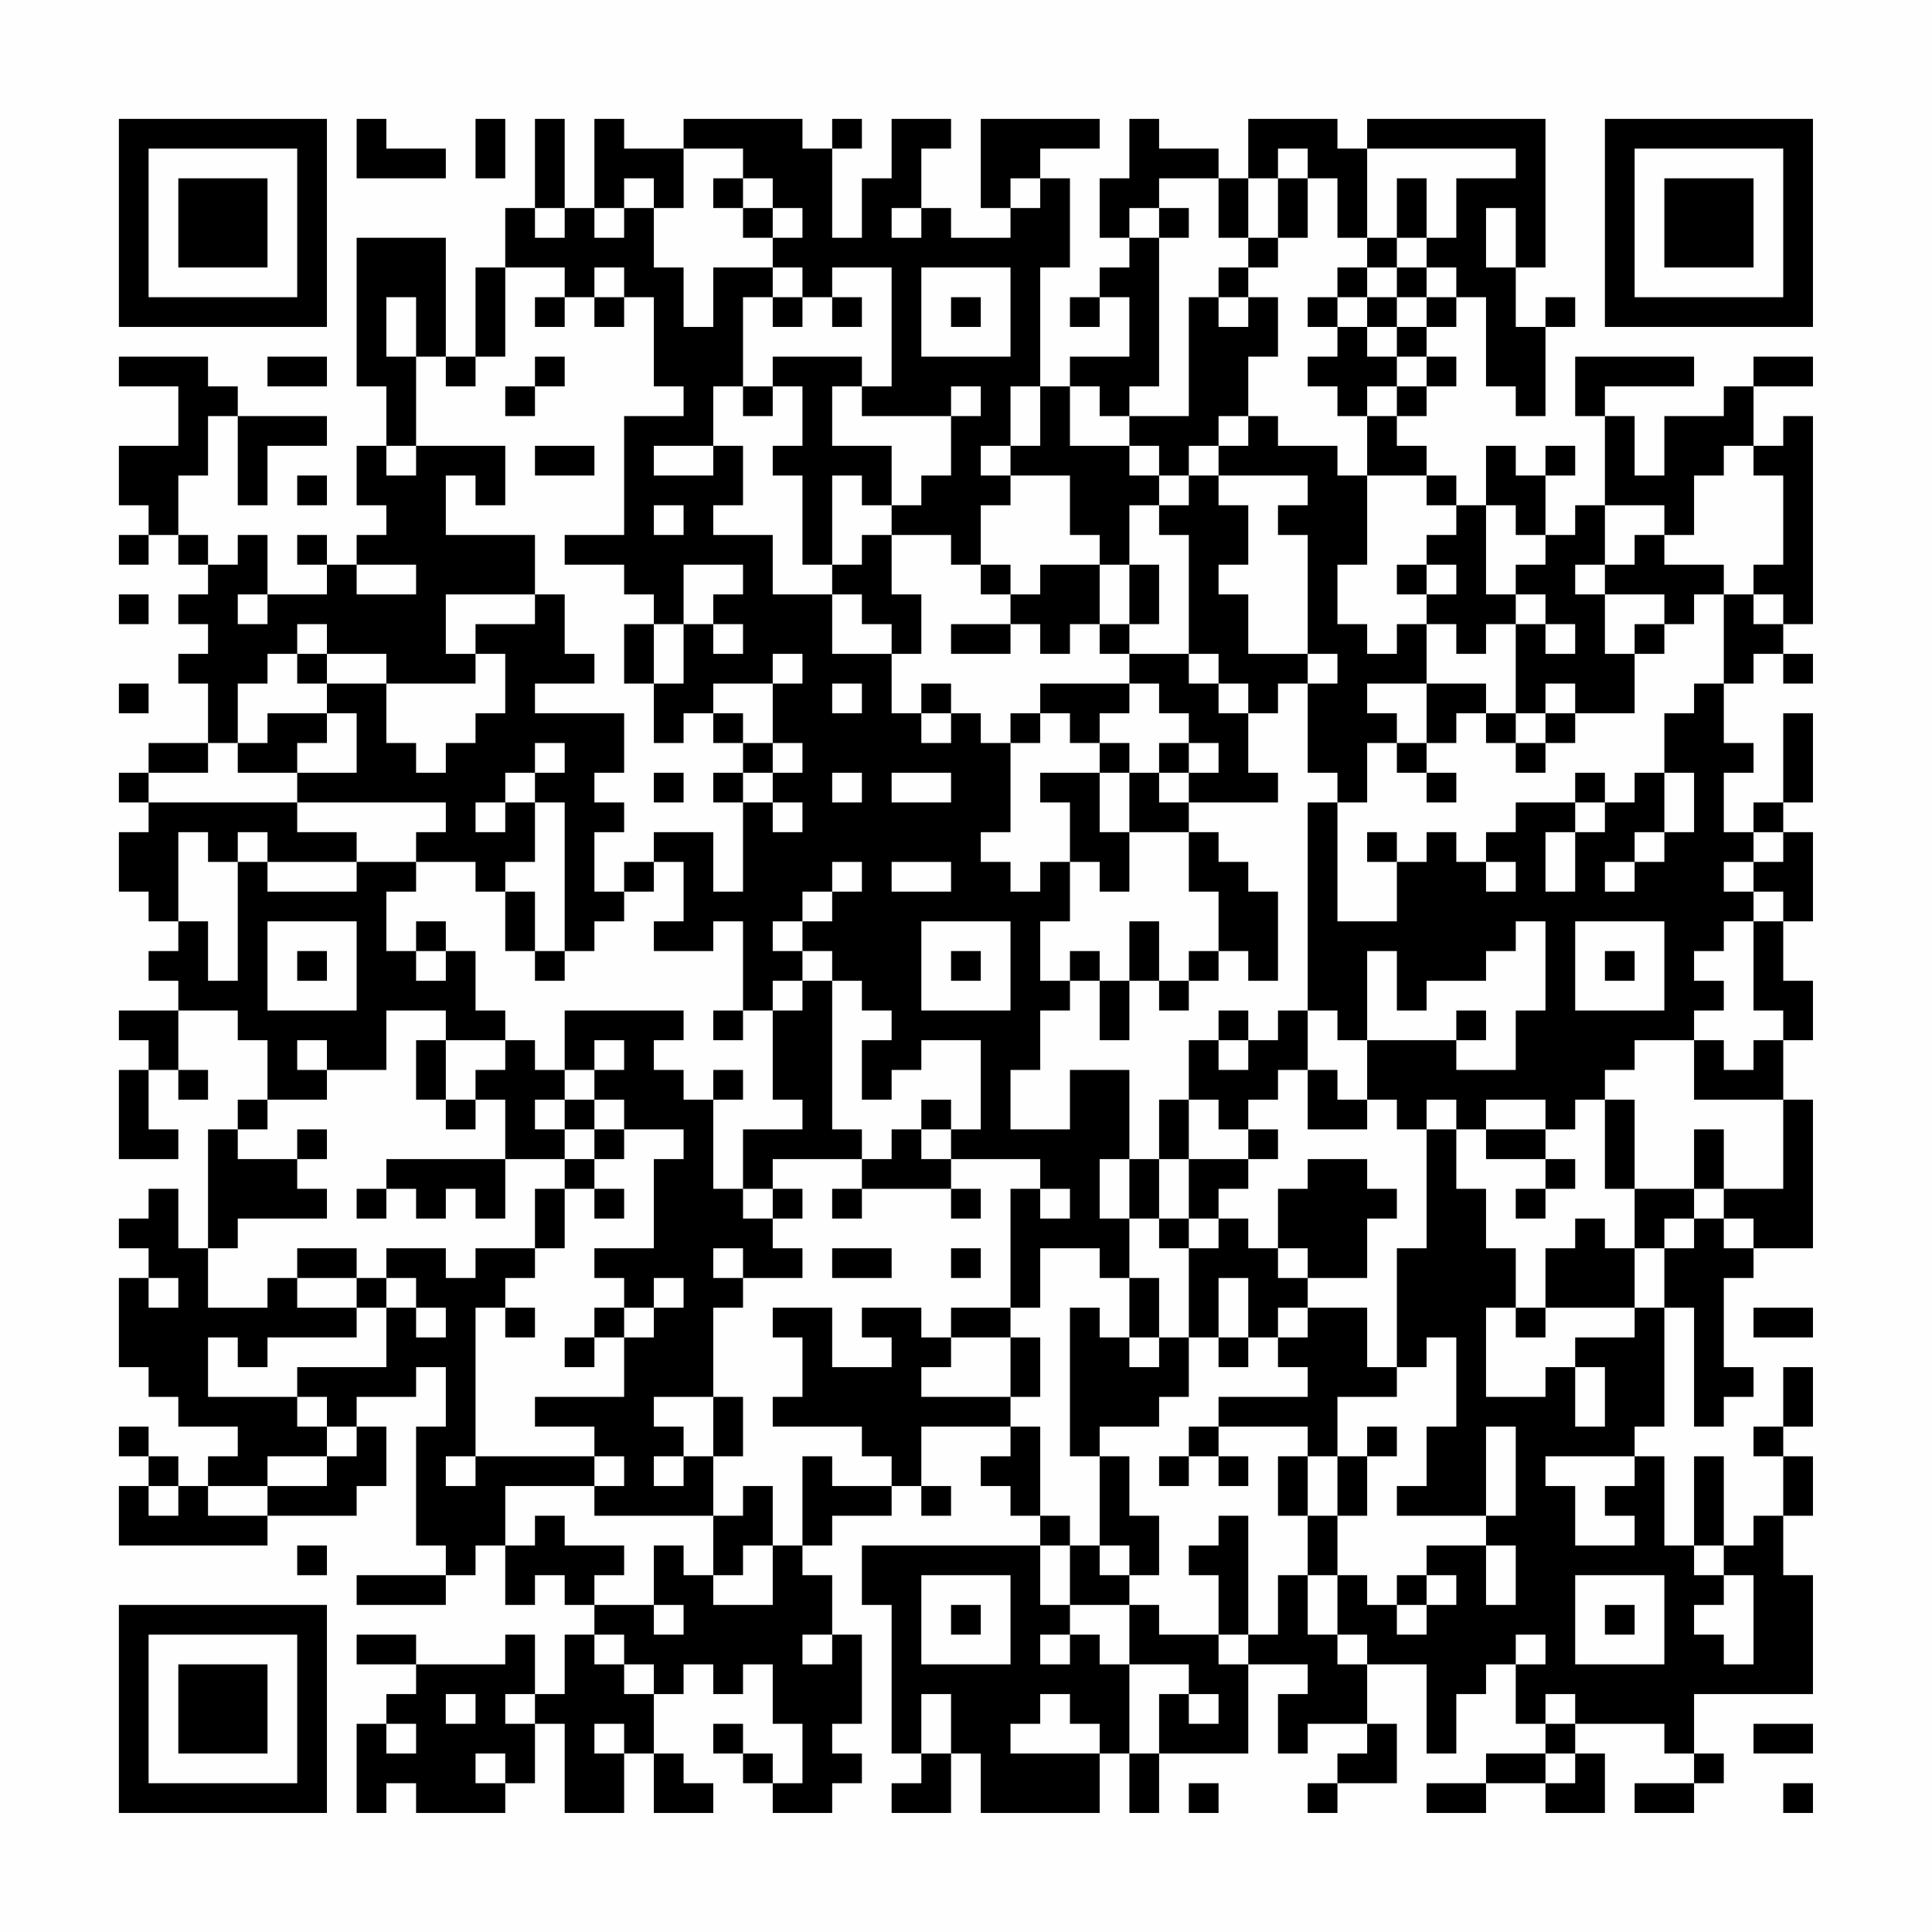 <?xml version="1.0" encoding="UTF-8"?>
<svg xmlns="http://www.w3.org/2000/svg" version="1.1" width="300" height="300" viewBox="0 0 300 300"><rect x="0" y="0" width="300" height="300" fill="#fefefe"/><g transform="scale(4.615)"><g transform="translate(4,4)"><path fill-rule="evenodd" d="M8 0L8 2L11 2L11 1L9 1L9 0ZM12 0L12 2L13 2L13 0ZM14 0L14 3L13 3L13 5L12 5L12 8L11 8L11 4L8 4L8 9L9 9L9 11L8 11L8 13L9 13L9 14L8 14L8 15L7 15L7 14L6 14L6 15L7 15L7 16L5 16L5 14L4 14L4 15L3 15L3 14L2 14L2 12L3 12L3 10L4 10L4 13L5 13L5 11L7 11L7 10L4 10L4 9L3 9L3 8L0 8L0 9L2 9L2 11L0 11L0 13L1 13L1 14L0 14L0 15L1 15L1 14L2 14L2 15L3 15L3 16L2 16L2 17L3 17L3 18L2 18L2 19L3 19L3 21L1 21L1 22L0 22L0 23L1 23L1 24L0 24L0 26L1 26L1 27L2 27L2 28L1 28L1 29L2 29L2 30L0 30L0 31L1 31L1 32L0 32L0 35L2 35L2 34L1 34L1 32L2 32L2 33L3 33L3 32L2 32L2 30L4 30L4 31L5 31L5 33L4 33L4 34L3 34L3 38L2 38L2 36L1 36L1 37L0 37L0 38L1 38L1 39L0 39L0 42L1 42L1 43L2 43L2 44L4 44L4 45L3 45L3 46L2 46L2 45L1 45L1 44L0 44L0 45L1 45L1 46L0 46L0 48L5 48L5 47L8 47L8 46L9 46L9 44L8 44L8 43L10 43L10 42L11 42L11 44L10 44L10 48L11 48L11 49L8 49L8 50L11 50L11 49L12 49L12 48L13 48L13 50L14 50L14 49L15 49L15 50L16 50L16 51L15 51L15 53L14 53L14 51L13 51L13 52L10 52L10 51L8 51L8 52L10 52L10 53L9 53L9 54L8 54L8 57L9 57L9 56L10 56L10 57L13 57L13 56L14 56L14 54L15 54L15 57L17 57L17 55L18 55L18 57L20 57L20 56L19 56L19 55L18 55L18 53L19 53L19 52L20 52L20 53L21 53L21 52L22 52L22 54L23 54L23 56L22 56L22 55L21 55L21 54L20 54L20 55L21 55L21 56L22 56L22 57L24 57L24 56L25 56L25 55L24 55L24 54L25 54L25 51L24 51L24 49L23 49L23 48L24 48L24 47L26 47L26 46L27 46L27 47L28 47L28 46L27 46L27 44L30 44L30 45L29 45L29 46L30 46L30 47L31 47L31 48L25 48L25 50L26 50L26 55L27 55L27 56L26 56L26 57L28 57L28 55L29 55L29 57L33 57L33 55L34 55L34 57L35 57L35 55L38 55L38 52L40 52L40 53L39 53L39 55L40 55L40 54L42 54L42 55L41 55L41 56L40 56L40 57L41 57L41 56L43 56L43 54L42 54L42 52L44 52L44 55L45 55L45 53L46 53L46 52L47 52L47 54L48 54L48 55L46 55L46 56L44 56L44 57L46 57L46 56L48 56L48 57L50 57L50 55L49 55L49 54L52 54L52 55L53 55L53 56L51 56L51 57L53 57L53 56L54 56L54 55L53 55L53 53L57 53L57 49L56 49L56 47L57 47L57 45L56 45L56 44L57 44L57 42L56 42L56 44L55 44L55 45L56 45L56 47L55 47L55 48L54 48L54 45L53 45L53 48L52 48L52 45L51 45L51 44L52 44L52 40L53 40L53 44L54 44L54 43L55 43L55 42L54 42L54 39L55 39L55 38L57 38L57 33L56 33L56 31L57 31L57 29L56 29L56 27L57 27L57 24L56 24L56 23L57 23L57 20L56 20L56 23L55 23L55 24L54 24L54 22L55 22L55 21L54 21L54 19L55 19L55 18L56 18L56 19L57 19L57 18L56 18L56 17L57 17L57 10L56 10L56 11L55 11L55 9L57 9L57 8L55 8L55 9L54 9L54 10L52 10L52 12L51 12L51 10L50 10L50 9L53 9L53 8L49 8L49 10L50 10L50 13L49 13L49 14L48 14L48 12L49 12L49 11L48 11L48 12L47 12L47 11L46 11L46 13L45 13L45 12L44 12L44 11L43 11L43 10L44 10L44 9L45 9L45 8L44 8L44 7L45 7L45 6L46 6L46 9L47 9L47 10L48 10L48 7L49 7L49 6L48 6L48 7L47 7L47 5L48 5L48 0L42 0L42 1L41 1L41 0L38 0L38 2L37 2L37 1L35 1L35 0L34 0L34 2L33 2L33 4L34 4L34 5L33 5L33 6L32 6L32 7L33 7L33 6L34 6L34 8L32 8L32 9L31 9L31 5L32 5L32 2L31 2L31 1L33 1L33 0L29 0L29 3L30 3L30 4L28 4L28 3L27 3L27 1L28 1L28 0L26 0L26 2L25 2L25 4L24 4L24 1L25 1L25 0L24 0L24 1L23 1L23 0L19 0L19 1L17 1L17 0L16 0L16 3L15 3L15 0ZM19 1L19 3L18 3L18 2L17 2L17 3L16 3L16 4L17 4L17 3L18 3L18 5L19 5L19 7L20 7L20 5L22 5L22 6L21 6L21 9L20 9L20 11L18 11L18 12L20 12L20 11L21 11L21 13L20 13L20 14L22 14L22 16L24 16L24 18L26 18L26 20L27 20L27 21L28 21L28 20L29 20L29 21L30 21L30 24L29 24L29 25L30 25L30 26L31 26L31 25L32 25L32 27L31 27L31 29L32 29L32 30L31 30L31 32L30 32L30 34L32 34L32 32L34 32L34 35L33 35L33 37L34 37L34 39L33 39L33 38L31 38L31 40L30 40L30 36L31 36L31 37L32 37L32 36L31 36L31 35L28 35L28 34L29 34L29 31L27 31L27 32L26 32L26 33L25 33L25 31L26 31L26 30L25 30L25 29L24 29L24 28L23 28L23 27L24 27L24 26L25 26L25 25L24 25L24 26L23 26L23 27L22 27L22 28L23 28L23 29L22 29L22 30L21 30L21 27L20 27L20 28L18 28L18 27L19 27L19 25L18 25L18 24L20 24L20 26L21 26L21 23L22 23L22 24L23 24L23 23L22 23L22 22L23 22L23 21L22 21L22 19L23 19L23 18L22 18L22 19L20 19L20 20L19 20L19 21L18 21L18 19L19 19L19 17L20 17L20 18L21 18L21 17L20 17L20 16L21 16L21 15L19 15L19 17L18 17L18 16L17 16L17 15L15 15L15 14L17 14L17 10L19 10L19 9L18 9L18 6L17 6L17 5L16 5L16 6L15 6L15 5L13 5L13 8L12 8L12 9L11 9L11 8L10 8L10 6L9 6L9 8L10 8L10 11L9 11L9 12L10 12L10 11L13 11L13 13L12 13L12 12L11 12L11 14L14 14L14 16L11 16L11 18L12 18L12 19L9 19L9 18L7 18L7 17L6 17L6 18L5 18L5 19L4 19L4 21L3 21L3 22L1 22L1 23L6 23L6 24L8 24L8 25L5 25L5 24L4 24L4 25L3 25L3 24L2 24L2 27L3 27L3 29L4 29L4 25L5 25L5 26L8 26L8 25L10 25L10 26L9 26L9 28L10 28L10 29L11 29L11 28L12 28L12 30L13 30L13 31L11 31L11 30L9 30L9 32L7 32L7 31L6 31L6 32L7 32L7 33L5 33L5 34L4 34L4 35L6 35L6 36L7 36L7 37L4 37L4 38L3 38L3 40L5 40L5 39L6 39L6 40L8 40L8 41L5 41L5 42L4 42L4 41L3 41L3 43L6 43L6 44L7 44L7 45L5 45L5 46L3 46L3 47L5 47L5 46L7 46L7 45L8 45L8 44L7 44L7 43L6 43L6 42L9 42L9 40L10 40L10 41L11 41L11 40L10 40L10 39L9 39L9 38L11 38L11 39L12 39L12 38L14 38L14 39L13 39L13 40L12 40L12 45L11 45L11 46L12 46L12 45L16 45L16 46L13 46L13 48L14 48L14 47L15 47L15 48L17 48L17 49L16 49L16 50L18 50L18 51L19 51L19 50L18 50L18 48L19 48L19 49L20 49L20 50L22 50L22 48L23 48L23 45L24 45L24 46L26 46L26 45L25 45L25 44L22 44L22 43L23 43L23 41L22 41L22 40L24 40L24 42L26 42L26 41L25 41L25 40L27 40L27 41L28 41L28 42L27 42L27 43L30 43L30 44L31 44L31 47L32 47L32 48L31 48L31 50L32 50L32 51L31 51L31 52L32 52L32 51L33 51L33 52L34 52L34 55L35 55L35 53L36 53L36 54L37 54L37 53L36 53L36 52L34 52L34 50L35 50L35 51L37 51L37 52L38 52L38 51L39 51L39 49L40 49L40 51L41 51L41 52L42 52L42 51L41 51L41 49L42 49L42 50L43 50L43 51L44 51L44 50L45 50L45 49L44 49L44 48L46 48L46 50L47 50L47 48L46 48L46 47L47 47L47 44L46 44L46 47L43 47L43 46L44 46L44 44L45 44L45 41L44 41L44 42L43 42L43 38L44 38L44 34L45 34L45 36L46 36L46 38L47 38L47 40L46 40L46 43L48 43L48 42L49 42L49 44L50 44L50 42L49 42L49 41L51 41L51 40L52 40L52 38L53 38L53 37L54 37L54 38L55 38L55 37L54 37L54 36L56 36L56 33L53 33L53 31L54 31L54 32L55 32L55 31L56 31L56 30L55 30L55 27L56 27L56 26L55 26L55 25L56 25L56 24L55 24L55 25L54 25L54 26L55 26L55 27L54 27L54 28L53 28L53 29L54 29L54 30L53 30L53 31L51 31L51 32L50 32L50 33L49 33L49 34L48 34L48 33L46 33L46 34L45 34L45 33L44 33L44 34L43 34L43 33L42 33L42 31L45 31L45 32L47 32L47 30L48 30L48 27L47 27L47 28L46 28L46 29L44 29L44 30L43 30L43 28L42 28L42 31L41 31L41 30L40 30L40 23L41 23L41 27L43 27L43 25L44 25L44 24L45 24L45 25L46 25L46 26L47 26L47 25L46 25L46 24L47 24L47 23L49 23L49 24L48 24L48 26L49 26L49 24L50 24L50 23L51 23L51 22L52 22L52 24L51 24L51 25L50 25L50 26L51 26L51 25L52 25L52 24L53 24L53 22L52 22L52 20L53 20L53 19L54 19L54 16L55 16L55 17L56 17L56 16L55 16L55 15L56 15L56 12L55 12L55 11L54 11L54 12L53 12L53 14L52 14L52 13L50 13L50 15L49 15L49 16L50 16L50 18L51 18L51 20L49 20L49 19L48 19L48 20L47 20L47 17L48 17L48 18L49 18L49 17L48 17L48 16L47 16L47 15L48 15L48 14L47 14L47 13L46 13L46 16L47 16L47 17L46 17L46 18L45 18L45 17L44 17L44 16L45 16L45 15L44 15L44 14L45 14L45 13L44 13L44 12L42 12L42 10L43 10L43 9L44 9L44 8L43 8L43 7L44 7L44 6L45 6L45 5L44 5L44 4L45 4L45 2L47 2L47 1L42 1L42 4L41 4L41 2L40 2L40 1L39 1L39 2L38 2L38 4L37 4L37 2L35 2L35 3L34 3L34 4L35 4L35 9L34 9L34 10L33 10L33 9L32 9L32 11L34 11L34 12L35 12L35 13L34 13L34 15L33 15L33 14L32 14L32 12L30 12L30 11L31 11L31 9L30 9L30 11L29 11L29 12L30 12L30 13L29 13L29 15L28 15L28 14L26 14L26 13L27 13L27 12L28 12L28 10L29 10L29 9L28 9L28 10L25 10L25 9L26 9L26 5L24 5L24 6L23 6L23 5L22 5L22 4L23 4L23 3L22 3L22 2L21 2L21 1ZM20 2L20 3L21 3L21 4L22 4L22 3L21 3L21 2ZM30 2L30 3L31 3L31 2ZM39 2L39 4L38 4L38 5L37 5L37 6L36 6L36 10L34 10L34 11L35 11L35 12L36 12L36 13L35 13L35 14L36 14L36 18L34 18L34 17L35 17L35 15L34 15L34 17L33 17L33 15L31 15L31 16L30 16L30 15L29 15L29 16L30 16L30 17L28 17L28 18L30 18L30 17L31 17L31 18L32 18L32 17L33 17L33 18L34 18L34 19L31 19L31 20L30 20L30 21L31 21L31 20L32 20L32 21L33 21L33 22L31 22L31 23L32 23L32 25L33 25L33 26L34 26L34 24L36 24L36 26L37 26L37 28L36 28L36 29L35 29L35 27L34 27L34 29L33 29L33 28L32 28L32 29L33 29L33 31L34 31L34 29L35 29L35 30L36 30L36 29L37 29L37 28L38 28L38 29L39 29L39 26L38 26L38 25L37 25L37 24L36 24L36 23L39 23L39 22L38 22L38 20L39 20L39 19L40 19L40 22L41 22L41 23L42 23L42 21L43 21L43 22L44 22L44 23L45 23L45 22L44 22L44 21L45 21L45 20L46 20L46 21L47 21L47 22L48 22L48 21L49 21L49 20L48 20L48 21L47 21L47 20L46 20L46 19L44 19L44 17L43 17L43 18L42 18L42 17L41 17L41 15L42 15L42 12L41 12L41 11L39 11L39 10L38 10L38 8L39 8L39 6L38 6L38 5L39 5L39 4L40 4L40 2ZM43 2L43 4L42 4L42 5L41 5L41 6L40 6L40 7L41 7L41 8L40 8L40 9L41 9L41 10L42 10L42 9L43 9L43 8L42 8L42 7L43 7L43 6L44 6L44 5L43 5L43 4L44 4L44 2ZM14 3L14 4L15 4L15 3ZM26 3L26 4L27 4L27 3ZM35 3L35 4L36 4L36 3ZM46 3L46 5L47 5L47 3ZM27 5L27 8L30 8L30 5ZM42 5L42 6L41 6L41 7L42 7L42 6L43 6L43 5ZM14 6L14 7L15 7L15 6ZM16 6L16 7L17 7L17 6ZM22 6L22 7L23 7L23 6ZM24 6L24 7L25 7L25 6ZM28 6L28 7L29 7L29 6ZM37 6L37 7L38 7L38 6ZM5 8L5 9L7 9L7 8ZM14 8L14 9L13 9L13 10L14 10L14 9L15 9L15 8ZM22 8L22 9L21 9L21 10L22 10L22 9L23 9L23 11L22 11L22 12L23 12L23 15L24 15L24 16L25 16L25 17L26 17L26 18L27 18L27 16L26 16L26 14L25 14L25 15L24 15L24 12L25 12L25 13L26 13L26 11L24 11L24 9L25 9L25 8ZM37 10L37 11L36 11L36 12L37 12L37 13L38 13L38 15L37 15L37 16L38 16L38 18L40 18L40 19L41 19L41 18L40 18L40 14L39 14L39 13L40 13L40 12L37 12L37 11L38 11L38 10ZM14 11L14 12L16 12L16 11ZM6 12L6 13L7 13L7 12ZM18 13L18 14L19 14L19 13ZM51 14L51 15L50 15L50 16L52 16L52 17L51 17L51 18L52 18L52 17L53 17L53 16L54 16L54 15L52 15L52 14ZM8 15L8 16L10 16L10 15ZM43 15L43 16L44 16L44 15ZM0 16L0 17L1 17L1 16ZM4 16L4 17L5 17L5 16ZM14 16L14 17L12 17L12 18L13 18L13 20L12 20L12 21L11 21L11 22L10 22L10 21L9 21L9 19L7 19L7 18L6 18L6 19L7 19L7 20L5 20L5 21L4 21L4 22L6 22L6 23L11 23L11 24L10 24L10 25L12 25L12 26L13 26L13 28L14 28L14 29L15 29L15 28L16 28L16 27L17 27L17 26L18 26L18 25L17 25L17 26L16 26L16 24L17 24L17 23L16 23L16 22L17 22L17 20L14 20L14 19L16 19L16 18L15 18L15 16ZM17 17L17 19L18 19L18 17ZM36 18L36 19L37 19L37 20L38 20L38 19L37 19L37 18ZM0 19L0 20L1 20L1 19ZM24 19L24 20L25 20L25 19ZM27 19L27 20L28 20L28 19ZM34 19L34 20L33 20L33 21L34 21L34 22L33 22L33 24L34 24L34 22L35 22L35 23L36 23L36 22L37 22L37 21L36 21L36 20L35 20L35 19ZM42 19L42 20L43 20L43 21L44 21L44 19ZM7 20L7 21L6 21L6 22L8 22L8 20ZM20 20L20 21L21 21L21 22L20 22L20 23L21 23L21 22L22 22L22 21L21 21L21 20ZM14 21L14 22L13 22L13 23L12 23L12 24L13 24L13 23L14 23L14 25L13 25L13 26L14 26L14 28L15 28L15 23L14 23L14 22L15 22L15 21ZM35 21L35 22L36 22L36 21ZM18 22L18 23L19 23L19 22ZM24 22L24 23L25 23L25 22ZM26 22L26 23L28 23L28 22ZM49 22L49 23L50 23L50 22ZM42 24L42 25L43 25L43 24ZM26 25L26 26L28 26L28 25ZM5 27L5 30L8 30L8 27ZM10 27L10 28L11 28L11 27ZM27 27L27 30L30 30L30 27ZM49 27L49 30L52 30L52 27ZM6 28L6 29L7 29L7 28ZM28 28L28 29L29 29L29 28ZM50 28L50 29L51 29L51 28ZM23 29L23 30L22 30L22 33L23 33L23 34L21 34L21 36L20 36L20 33L21 33L21 32L20 32L20 33L19 33L19 32L18 32L18 31L19 31L19 30L15 30L15 32L14 32L14 31L13 31L13 32L12 32L12 33L11 33L11 31L10 31L10 33L11 33L11 34L12 34L12 33L13 33L13 35L9 35L9 36L8 36L8 37L9 37L9 36L10 36L10 37L11 37L11 36L12 36L12 37L13 37L13 35L15 35L15 36L14 36L14 38L15 38L15 36L16 36L16 37L17 37L17 36L16 36L16 35L17 35L17 34L19 34L19 35L18 35L18 38L16 38L16 39L17 39L17 40L16 40L16 41L15 41L15 42L16 42L16 41L17 41L17 43L14 43L14 44L16 44L16 45L17 45L17 46L16 46L16 47L20 47L20 49L21 49L21 48L22 48L22 46L21 46L21 47L20 47L20 45L21 45L21 43L20 43L20 40L21 40L21 39L23 39L23 38L22 38L22 37L23 37L23 36L22 36L22 35L25 35L25 36L24 36L24 37L25 37L25 36L28 36L28 37L29 37L29 36L28 36L28 35L27 35L27 34L28 34L28 33L27 33L27 34L26 34L26 35L25 35L25 34L24 34L24 29ZM20 30L20 31L21 31L21 30ZM37 30L37 31L36 31L36 33L35 33L35 35L34 35L34 37L35 37L35 38L36 38L36 41L35 41L35 39L34 39L34 41L33 41L33 40L32 40L32 45L33 45L33 48L32 48L32 50L34 50L34 49L35 49L35 47L34 47L34 45L33 45L33 44L35 44L35 43L36 43L36 41L37 41L37 42L38 42L38 41L39 41L39 42L40 42L40 43L37 43L37 44L36 44L36 45L35 45L35 46L36 46L36 45L37 45L37 46L38 46L38 45L37 45L37 44L40 44L40 45L39 45L39 47L40 47L40 49L41 49L41 47L42 47L42 45L43 45L43 44L42 44L42 45L41 45L41 43L43 43L43 42L42 42L42 40L40 40L40 39L42 39L42 37L43 37L43 36L42 36L42 35L40 35L40 36L39 36L39 38L38 38L38 37L37 37L37 36L38 36L38 35L39 35L39 34L38 34L38 33L39 33L39 32L40 32L40 34L42 34L42 33L41 33L41 32L40 32L40 30L39 30L39 31L38 31L38 30ZM45 30L45 31L46 31L46 30ZM16 31L16 32L15 32L15 33L14 33L14 34L15 34L15 35L16 35L16 34L17 34L17 33L16 33L16 32L17 32L17 31ZM37 31L37 32L38 32L38 31ZM15 33L15 34L16 34L16 33ZM36 33L36 35L35 35L35 37L36 37L36 38L37 38L37 37L36 37L36 35L38 35L38 34L37 34L37 33ZM50 33L50 36L51 36L51 38L50 38L50 37L49 37L49 38L48 38L48 40L47 40L47 41L48 41L48 40L51 40L51 38L52 38L52 37L53 37L53 36L54 36L54 34L53 34L53 36L51 36L51 33ZM6 34L6 35L7 35L7 34ZM46 34L46 35L48 35L48 36L47 36L47 37L48 37L48 36L49 36L49 35L48 35L48 34ZM21 36L21 37L22 37L22 36ZM6 38L6 39L8 39L8 40L9 40L9 39L8 39L8 38ZM20 38L20 39L21 39L21 38ZM24 38L24 39L26 39L26 38ZM28 38L28 39L29 39L29 38ZM39 38L39 39L40 39L40 38ZM1 39L1 40L2 40L2 39ZM18 39L18 40L17 40L17 41L18 41L18 40L19 40L19 39ZM37 39L37 41L38 41L38 39ZM13 40L13 41L14 41L14 40ZM28 40L28 41L30 41L30 43L31 43L31 41L30 41L30 40ZM39 40L39 41L40 41L40 40ZM55 40L55 41L57 41L57 40ZM34 41L34 42L35 42L35 41ZM18 43L18 44L19 44L19 45L18 45L18 46L19 46L19 45L20 45L20 43ZM40 45L40 47L41 47L41 45ZM48 45L48 46L49 46L49 48L51 48L51 47L50 47L50 46L51 46L51 45ZM1 46L1 47L2 47L2 46ZM37 47L37 48L36 48L36 49L37 49L37 51L38 51L38 47ZM6 48L6 49L7 49L7 48ZM33 48L33 49L34 49L34 48ZM53 48L53 49L54 49L54 50L53 50L53 51L54 51L54 52L55 52L55 49L54 49L54 48ZM27 49L27 52L30 52L30 49ZM43 49L43 50L44 50L44 49ZM49 49L49 52L52 52L52 49ZM28 50L28 51L29 51L29 50ZM50 50L50 51L51 51L51 50ZM16 51L16 52L17 52L17 53L18 53L18 52L17 52L17 51ZM23 51L23 52L24 52L24 51ZM47 51L47 52L48 52L48 51ZM11 53L11 54L12 54L12 53ZM13 53L13 54L14 54L14 53ZM27 53L27 55L28 55L28 53ZM31 53L31 54L30 54L30 55L33 55L33 54L32 54L32 53ZM48 53L48 54L49 54L49 53ZM9 54L9 55L10 55L10 54ZM16 54L16 55L17 55L17 54ZM55 54L55 55L57 55L57 54ZM12 55L12 56L13 56L13 55ZM48 55L48 56L49 56L49 55ZM36 56L36 57L37 57L37 56ZM56 56L56 57L57 57L57 56ZM0 0L0 7L7 7L7 0ZM1 1L1 6L6 6L6 1ZM2 2L2 5L5 5L5 2ZM50 0L50 7L57 7L57 0ZM51 1L51 6L56 6L56 1ZM52 2L52 5L55 5L55 2ZM0 50L0 57L7 57L7 50ZM1 51L1 56L6 56L6 51ZM2 52L2 55L5 55L5 52Z" fill="#000000"/></g></g></svg>
